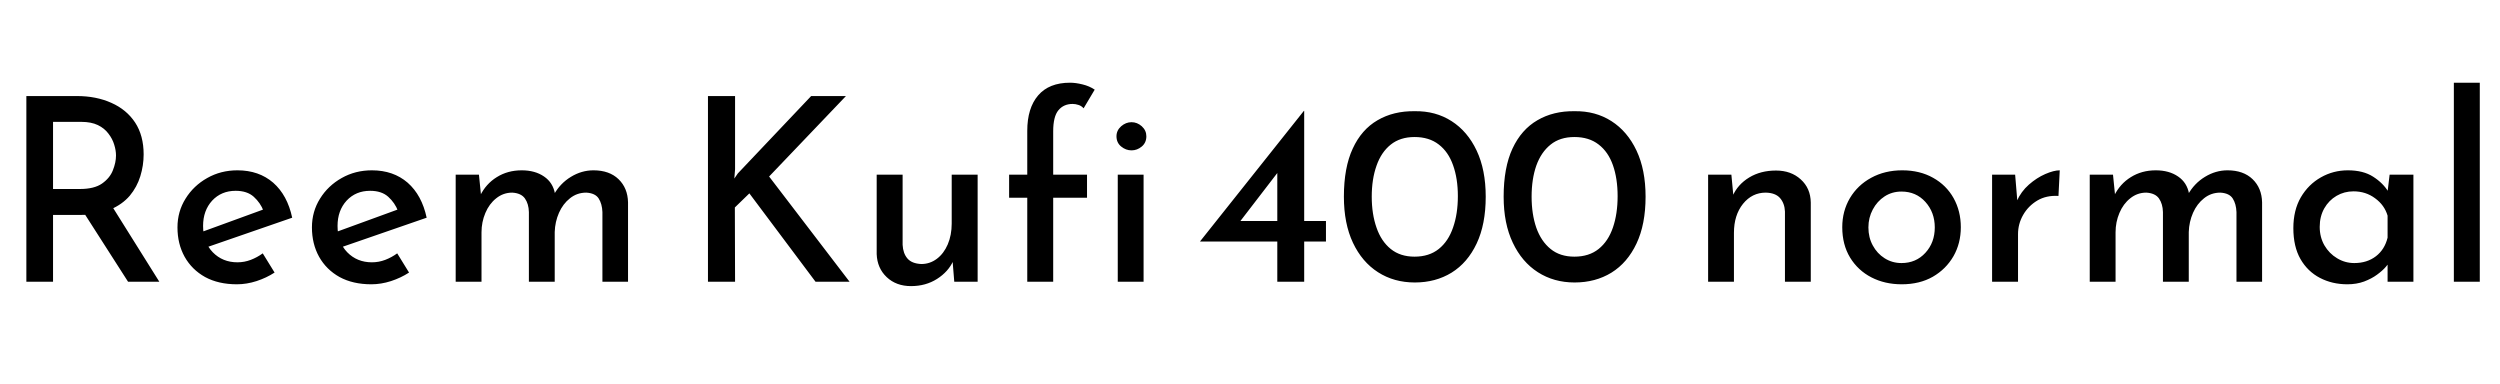<svg xmlns="http://www.w3.org/2000/svg" xmlns:xlink="http://www.w3.org/1999/xlink" width="234.264" height="36"><path fill="black" d="M2.47 9L7.20 9Q9.02 9 10.44 9.64Q11.86 10.27 12.66 11.48Q13.46 12.70 13.46 14.47L13.46 14.47Q13.46 15.50 13.15 16.51Q12.84 17.52 12.16 18.34Q11.47 19.15 10.33 19.64Q9.19 20.14 7.54 20.14L7.54 20.14L4.97 20.14L4.97 26.40L2.47 26.40L2.47 9ZM4.97 17.71L7.49 17.71Q8.83 17.71 9.56 17.20Q10.30 16.68 10.58 15.95Q10.87 15.22 10.87 14.57L10.87 14.57Q10.87 14.09 10.70 13.55Q10.54 13.01 10.16 12.52Q9.79 12.02 9.17 11.72Q8.54 11.42 7.63 11.42L7.63 11.42L4.97 11.42L4.97 17.71ZM7.42 19.25L10.42 19.20L14.93 26.40L12 26.40L7.42 19.25ZM22.20 26.64L22.20 26.64Q20.47 26.64 19.22 25.96Q17.98 25.27 17.30 24.06Q16.63 22.85 16.63 21.31L16.63 21.31Q16.63 19.82 17.39 18.61Q18.14 17.40 19.42 16.68Q20.69 15.96 22.25 15.96L22.25 15.96Q24.26 15.96 25.60 17.12Q26.93 18.29 27.38 20.40L27.38 20.40L19.20 23.23L18.62 21.84L25.20 19.44L24.70 19.78Q24.41 19.01 23.78 18.44Q23.16 17.88 22.08 17.88L22.08 17.88Q20.74 17.88 19.88 18.80Q19.03 19.73 19.03 21.17L19.03 21.17Q19.03 22.70 19.94 23.64Q20.86 24.58 22.25 24.58L22.25 24.58Q22.90 24.58 23.50 24.35Q24.10 24.12 24.62 23.74L24.62 23.74L25.73 25.54Q24.96 26.04 24.04 26.34Q23.11 26.64 22.20 26.64ZM34.80 26.64L34.80 26.64Q33.07 26.64 31.82 25.96Q30.58 25.27 29.90 24.06Q29.23 22.85 29.23 21.31L29.23 21.31Q29.23 19.82 29.99 18.61Q30.74 17.40 32.02 16.68Q33.29 15.96 34.85 15.96L34.85 15.96Q36.86 15.96 38.20 17.12Q39.53 18.29 39.98 20.40L39.98 20.40L31.80 23.23L31.22 21.84L37.80 19.44L37.30 19.78Q37.01 19.01 36.38 18.44Q35.76 17.88 34.68 17.88L34.68 17.88Q33.34 17.88 32.48 18.80Q31.63 19.73 31.63 21.17L31.63 21.17Q31.63 22.70 32.54 23.64Q33.46 24.58 34.85 24.58L34.85 24.58Q35.50 24.58 36.10 24.35Q36.70 24.12 37.22 23.74L37.22 23.74L38.33 25.54Q37.56 26.04 36.64 26.34Q35.71 26.64 34.80 26.64ZM42.70 16.37L44.88 16.37L45.10 18.55L44.98 18.36Q45.53 17.23 46.55 16.60Q47.57 15.96 48.89 15.96L48.89 15.96Q50.14 15.96 50.98 16.54Q51.82 17.11 52.01 18.17L52.01 18.17L51.89 18.26Q52.49 17.18 53.50 16.57Q54.50 15.96 55.61 15.96L55.61 15.96Q57.10 15.96 57.96 16.79Q58.82 17.62 58.85 18.96L58.85 18.96L58.85 26.40L56.45 26.40L56.45 19.87Q56.42 19.10 56.10 18.60Q55.78 18.10 54.94 18.05L54.94 18.05Q54.07 18.05 53.41 18.58Q52.75 19.10 52.38 19.94Q52.01 20.78 51.98 21.74L51.98 21.74L51.98 26.40L49.56 26.40L49.56 19.87Q49.54 19.10 49.19 18.60Q48.84 18.10 48 18.05L48 18.05Q47.16 18.05 46.50 18.58Q45.84 19.10 45.48 19.96Q45.12 20.81 45.12 21.77L45.12 21.77L45.12 26.40L42.70 26.40L42.70 16.37ZM68.88 9L68.88 15.86L68.81 16.73L69.14 16.25L76.01 9L79.27 9L72.07 16.54L79.61 26.40L76.42 26.40L70.22 18.12L68.86 19.44L68.88 26.40L66.34 26.40L66.34 9L68.88 9ZM85.37 26.81L85.37 26.81Q83.98 26.81 83.09 25.97Q82.20 25.13 82.15 23.81L82.15 23.81L82.15 16.37L84.58 16.37L84.58 22.94Q84.62 23.74 85.03 24.22Q85.44 24.70 86.33 24.74L86.33 24.74Q87.14 24.74 87.79 24.25Q88.44 23.76 88.81 22.90Q89.18 22.03 89.18 20.95L89.18 20.95L89.18 16.37L91.61 16.37L91.61 26.40L89.42 26.40L89.23 24.05L89.33 24.43Q88.87 25.46 87.80 26.14Q86.74 26.81 85.37 26.81ZM98.69 26.40L96.26 26.40L96.26 18.53L94.56 18.53L94.56 16.37L96.26 16.37L96.26 12.26Q96.26 10.13 97.28 8.94Q98.30 7.75 100.27 7.75L100.27 7.75Q100.80 7.75 101.44 7.91Q102.07 8.06 102.58 8.40L102.58 8.40L101.54 10.15Q101.33 9.91 101.05 9.83Q100.78 9.74 100.51 9.74L100.51 9.74Q99.67 9.74 99.18 10.33Q98.69 10.92 98.69 12.31L98.69 12.31L98.69 16.37L101.86 16.37L101.86 18.53L98.69 18.53L98.69 26.40ZM104.74 26.40L104.74 16.37L107.16 16.37L107.16 26.40L104.74 26.40ZM104.62 12.77L104.62 12.77Q104.62 12.22 105.06 11.83Q105.50 11.45 106.03 11.45L106.03 11.45Q106.56 11.45 106.99 11.83Q107.42 12.22 107.42 12.77L107.42 12.77Q107.42 13.37 106.99 13.73Q106.56 14.09 106.03 14.09L106.03 14.09Q105.50 14.09 105.06 13.73Q104.62 13.37 104.62 12.77ZM119.69 22.63L112.46 22.63L112.46 22.61L122.18 10.39L122.21 10.39L122.21 20.71L124.25 20.71L124.25 22.63L122.21 22.63L122.21 26.40L119.69 26.40L119.69 22.63ZM119.69 15.65L119.83 16.03L116.14 20.83L115.78 20.71L119.69 20.71L119.69 15.65ZM132.58 26.47L132.58 26.47Q130.63 26.47 129.13 25.51Q127.63 24.55 126.78 22.75Q125.93 20.95 125.93 18.43L125.93 18.43Q125.93 15.70 126.76 13.92Q127.58 12.14 129.08 11.27Q130.58 10.39 132.58 10.42L132.58 10.42Q134.52 10.39 136.02 11.35Q137.52 12.31 138.37 14.11Q139.22 15.91 139.22 18.43L139.22 18.43Q139.22 21.02 138.37 22.82Q137.52 24.62 136.02 25.55Q134.52 26.47 132.58 26.47ZM132.55 24.05L132.55 24.05Q133.92 24.05 134.82 23.33Q135.72 22.61 136.16 21.32Q136.61 20.04 136.61 18.38L136.61 18.38Q136.61 16.73 136.16 15.48Q135.72 14.23 134.82 13.54Q133.92 12.84 132.55 12.84L132.55 12.84Q131.21 12.84 130.32 13.55Q129.43 14.26 128.99 15.52Q128.54 16.78 128.54 18.43L128.54 18.43Q128.54 20.06 128.99 21.34Q129.43 22.61 130.32 23.33Q131.21 24.05 132.55 24.05ZM147.55 26.47L147.55 26.47Q145.61 26.47 144.11 25.51Q142.61 24.55 141.76 22.75Q140.90 20.95 140.90 18.43L140.90 18.43Q140.90 15.70 141.73 13.92Q142.56 12.14 144.06 11.27Q145.56 10.39 147.55 10.42L147.55 10.42Q149.50 10.39 151.00 11.35Q152.50 12.31 153.35 14.11Q154.20 15.91 154.20 18.43L154.20 18.43Q154.20 21.02 153.35 22.82Q152.50 24.62 151.00 25.55Q149.50 26.47 147.55 26.47ZM147.53 24.05L147.53 24.05Q148.90 24.05 149.80 23.33Q150.70 22.61 151.14 21.32Q151.58 20.04 151.58 18.38L151.58 18.38Q151.58 16.73 151.14 15.48Q150.70 14.23 149.80 13.54Q148.90 12.84 147.53 12.84L147.53 12.84Q146.18 12.84 145.30 13.55Q144.41 14.26 143.96 15.52Q143.52 16.78 143.52 18.43L143.52 18.43Q143.52 20.06 143.96 21.34Q144.41 22.61 145.30 23.33Q146.18 24.05 147.53 24.05ZM160.06 16.37L162.24 16.37L162.46 18.70L162.36 18.36Q162.84 17.28 163.91 16.63Q164.98 15.98 166.42 15.98L166.42 15.98Q167.83 15.98 168.74 16.81Q169.66 17.64 169.68 18.98L169.68 18.98L169.68 26.40L167.26 26.40L167.26 19.82Q167.23 19.06 166.80 18.56Q166.37 18.07 165.46 18.05L165.46 18.05Q164.18 18.05 163.33 19.10Q162.48 20.16 162.48 21.82L162.48 21.82L162.48 26.40L160.06 26.40L160.06 16.37ZM172.63 21.29L172.63 21.29Q172.63 19.78 173.35 18.56Q174.07 17.35 175.34 16.66Q176.62 15.96 178.25 15.96L178.25 15.96Q179.90 15.96 181.14 16.66Q182.38 17.35 183.06 18.56Q183.74 19.78 183.74 21.29L183.74 21.29Q183.74 22.80 183.05 24.01Q182.35 25.22 181.12 25.93Q179.88 26.64 178.20 26.64L178.20 26.64Q176.62 26.64 175.36 25.99Q174.10 25.34 173.36 24.13Q172.63 22.92 172.63 21.29ZM175.08 21.31L175.08 21.31Q175.08 22.25 175.49 23.00Q175.90 23.76 176.60 24.20Q177.31 24.65 178.18 24.65L178.18 24.65Q179.54 24.65 180.42 23.69Q181.30 22.73 181.30 21.31L181.30 21.31Q181.30 19.90 180.42 18.92Q179.54 17.95 178.18 17.95L178.18 17.95Q177.29 17.95 176.59 18.41Q175.90 18.86 175.49 19.63Q175.08 20.40 175.08 21.31ZM186.67 16.37L188.83 16.37L189.07 19.25L188.98 18.86Q189.38 17.95 190.12 17.30Q190.85 16.66 191.65 16.31Q192.46 15.96 193.01 15.96L193.01 15.96L192.89 18.36Q191.76 18.29 190.91 18.79Q190.06 19.30 189.58 20.14Q189.10 20.98 189.10 21.94L189.10 21.94L189.10 26.40L186.67 26.40L186.67 16.37ZM195.82 16.37L198.00 16.37L198.22 18.55L198.10 18.36Q198.65 17.23 199.67 16.60Q200.69 15.96 202.01 15.96L202.01 15.96Q203.26 15.96 204.10 16.54Q204.94 17.11 205.13 18.17L205.13 18.17L205.01 18.26Q205.61 17.18 206.62 16.57Q207.62 15.96 208.73 15.96L208.73 15.96Q210.22 15.96 211.08 16.79Q211.94 17.62 211.97 18.96L211.97 18.96L211.97 26.40L209.57 26.40L209.57 19.87Q209.54 19.10 209.22 18.60Q208.90 18.10 208.06 18.05L208.06 18.05Q207.19 18.05 206.53 18.58Q205.87 19.10 205.50 19.94Q205.13 20.78 205.10 21.74L205.10 21.74L205.10 26.40L202.68 26.40L202.68 19.87Q202.66 19.10 202.31 18.60Q201.96 18.10 201.12 18.05L201.12 18.05Q200.28 18.05 199.62 18.58Q198.96 19.10 198.60 19.96Q198.24 20.81 198.24 21.77L198.24 21.77L198.24 26.40L195.82 26.40L195.82 16.37ZM219.96 26.64L219.96 26.64Q218.54 26.64 217.39 26.04Q216.24 25.44 215.57 24.28Q214.90 23.11 214.90 21.38L214.90 21.38Q214.90 19.70 215.60 18.49Q216.31 17.28 217.48 16.62Q218.64 15.96 220.01 15.96L220.01 15.96Q221.45 15.96 222.38 16.56Q223.32 17.16 223.82 18L223.82 18L223.68 18.38L223.92 16.37L226.15 16.37L226.15 26.40L223.73 26.40L223.73 23.86L223.97 24.46Q223.87 24.65 223.56 25.01Q223.25 25.37 222.74 25.74Q222.24 26.11 221.53 26.38Q220.82 26.64 219.96 26.64ZM220.61 24.65L220.61 24.65Q221.81 24.65 222.64 24.01Q223.46 23.38 223.73 22.27L223.73 22.27L223.73 20.21Q223.44 19.22 222.56 18.58Q221.69 17.93 220.54 17.93L220.54 17.93Q219.67 17.93 218.95 18.35Q218.23 18.77 217.80 19.52Q217.37 20.28 217.37 21.26L217.37 21.26Q217.37 22.22 217.81 22.99Q218.26 23.76 219 24.20Q219.74 24.65 220.61 24.65ZM229.94 26.40L229.94 7.75L232.37 7.75L232.37 26.40L229.94 26.40Z"/></svg>